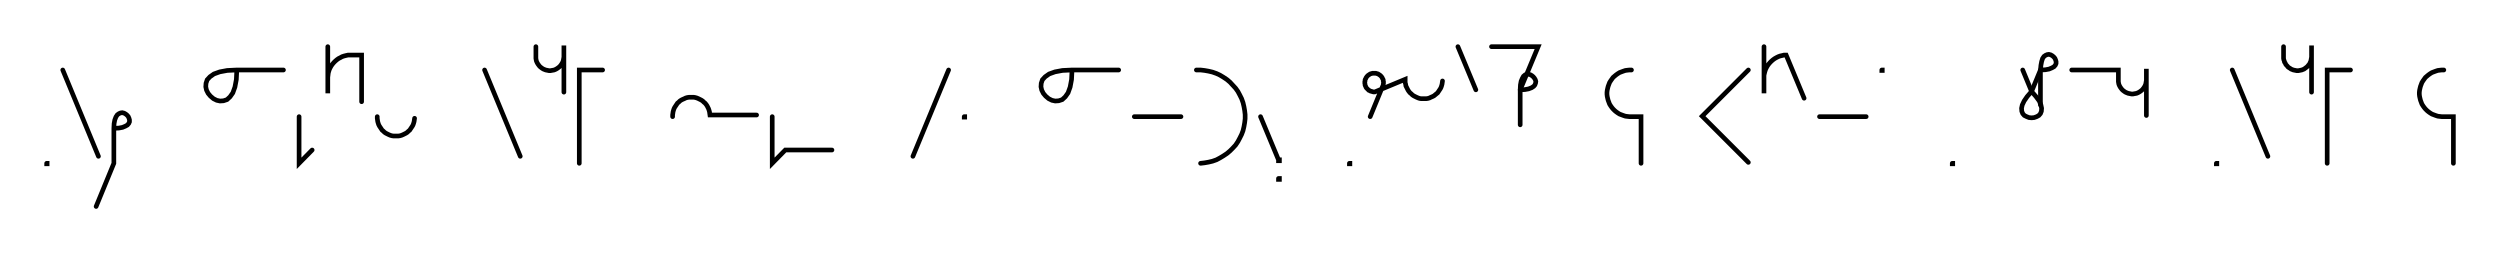 <svg xmlns="http://www.w3.org/2000/svg" width="1071.578" height="108.478" style="fill:none; stroke-linecap:round;">
    <rect width="100%" height="100%" fill="#FFFFFF" />
<path stroke="#000000" stroke-width="2" d="M 550,75" />
<path stroke="#000000" stroke-width="2" d="M 20,70 20.2,70 20.2,70.2 20,70.2 20,70" />
<path stroke="#000000" stroke-width="2" d="M 26.9,70" />
<path stroke="#000000" stroke-width="2" d="M 26.9,30 42.2,67" />
<path stroke="#000000" stroke-width="2" d="M 48.8,70" />
<path stroke="#000000" stroke-width="2" d="M 48.8,55" />
<path stroke="#000000" stroke-width="2" d="M 48.8,55 50.9,54.9 52.5,54.6 53.7,54.1 54.6,53.6 55.2,52.9 55.5,52.2 55.5,51.4 55.3,50.7 55,50 54.5,49.4 53.9,48.9 53.2,48.5 52.4,48.3 51.7,48.4 51,48.7 50.3,49.2 49.7,50.1 49.2,51.4 48.9,53 48.8,55 48.8,70 41.2,88.5" />
<path stroke="#000000" stroke-width="2" d="M 85.5,70" />
<path stroke="#000000" stroke-width="2" d="M 101.5,30" />
<path stroke="#000000" stroke-width="2" d="M 101.5,30 101.3,34.1 100.7,37.3 99.8,39.8 98.6,41.5 97.3,42.7 95.8,43.2 94.3,43.3 92.9,43 91.5,42.3 90.2,41.2 89.2,40 88.5,38.6 88.2,37.2 88.3,35.7 88.8,34.2 90,32.9 91.7,31.7 94.2,30.8 97.4,30.2 101.5,30 121.5,30" />
<path stroke="#000000" stroke-width="2" d="M 128.2,70" />
<path stroke="#000000" stroke-width="2" d="M 128.2,50 128.2,70 133.8,64.3" />
<path stroke="#000000" stroke-width="2" d="M 140.5,70" />
<path stroke="#000000" stroke-width="2" d="M 140.5,20 140.5,40 140.5,34 140.5,33.1 140.6,32.3 140.7,31.4 140.9,30.6 141.2,29.7 141.6,28.9 142,28.2 142.5,27.5 143.1,26.8 143.7,26.2 144.4,25.6 145.1,25.1 145.9,24.7 146.6,24.3 147.5,24 148.3,23.8 149.2,23.6 150,23.6 155,23.6 155,43.6" />
<path stroke="#000000" stroke-width="2" d="M 161.7,70" />
<path stroke="#000000" stroke-width="2" d="M 161.7,50 161.7,50.7 161.8,51.4 161.9,52.1 162.1,52.8 162.3,53.4 162.6,54 163,54.6 163.4,55.2 163.8,55.8 164.3,56.2 164.8,56.7 165.4,57.1 166,57.4 166.6,57.7 167.3,58 168,58.2 168.7,58.3 169.3,58.3 170,58.3 170.7,58.3 171.4,58.2 172.1,58 172.8,57.7 173.4,57.4 174,57.1 174.6,56.7 175.1,56.2 175.6,55.8 176,55.2 176.4,54.6 176.8,54 177.1,53.4 177.3,52.8 177.5,52.1 177.6,51.4 177.7,50.7" />
<path stroke="#000000" stroke-width="2" d="M 207.7,70" />
<path stroke="#000000" stroke-width="2" d="M 207.7,30 223,67" />
<path stroke="#000000" stroke-width="2" d="M 229.7,70" />
<path stroke="#000000" stroke-width="2" d="M 229.7,20 229.7,24 229.7,24.5 229.7,25 229.8,25.6 229.9,26.1 230.1,26.6 230.3,27 230.6,27.5 230.9,27.9 231.2,28.3 231.6,28.7 232,29 232.4,29.3 232.9,29.6 233.4,29.8 233.9,30 234.4,30.1 234.9,30.2 235.4,30.3 235.9,30.3 236.4,30.2 237,30.1 237.5,30 238,29.8 238.4,29.6 238.9,29.3 239.3,29 239.7,28.7 240.1,28.3 240.4,27.9 240.7,27.5 241,27 241.2,26.6 241.4,26.1 241.5,25.6 241.6,25 241.7,24.5 241.7,19.5 241.7,39.5" />
<path stroke="#000000" stroke-width="2" d="M 248.3,70" />
<path stroke="#000000" stroke-width="2" d="M 258.3,30 248.3,30 248.3,70" />
<path stroke="#000000" stroke-width="2" d="M 288.3,70" />
<path stroke="#000000" stroke-width="2" d="M 288.3,50 288.3,49.3 288.4,48.6 288.5,47.9 288.7,47.2 288.9,46.6 289.2,46 289.6,45.4 290,44.8 290.4,44.2 290.9,43.8 291.4,43.3 292,42.9 292.6,42.6 293.3,42.3 293.9,42 294.6,41.8 295.3,41.7 296,41.7 296.7,41.7 297.4,41.7 298,41.8 298.7,42 299.4,42.3 300,42.6 300.6,42.9 301.2,43.3 301.7,43.8 302.2,44.2 302.7,44.8 303.1,45.4 303.4,46 303.7,46.6 303.9,47.2 304.1,47.9 304.2,48.6 304.3,49.3 324.3,49.3" />
<path stroke="#000000" stroke-width="2" d="M 331,70" />
<path stroke="#000000" stroke-width="2" d="M 331,50 331,70 336.6,64.3 356.6,64.3" />
<path stroke="#000000" stroke-width="2" d="M 386.6,70" />
<path stroke="#000000" stroke-width="2" d="M 406.6,30 391.3,67" />
<path stroke="#000000" stroke-width="2" d="M 413.3,70" />
<path stroke="#000000" stroke-width="2" d="M 413.3,50 413.5,50 413.5,50.2 413.3,50.2 413.3,50" />
<path stroke="#000000" stroke-width="2" d="M 443.5,70" />
<path stroke="#000000" stroke-width="2" d="M 459.5,30" />
<path stroke="#000000" stroke-width="2" d="M 459.5,30 459.3,34.1 458.7,37.3 457.8,39.8 456.6,41.5 455.3,42.7 453.8,43.2 452.3,43.3 450.9,43 449.5,42.3 448.2,41.2 447.2,40 446.5,38.6 446.2,37.2 446.3,35.7 446.8,34.2 448,32.9 449.7,31.7 452.2,30.8 455.4,30.2 459.5,30 479.5,30" />
<path stroke="#000000" stroke-width="2" d="M 486.2,70" />
<path stroke="#000000" stroke-width="2" d="M 486.2,50 506.2,50" />
<path stroke="#000000" stroke-width="2" d="M 512.8,70" />
<path stroke="#000000" stroke-width="2" d="M 512.8,30 514.6,30 516.3,30.2 518,30.5 519.7,30.9 521.4,31.5 522.9,32.2 524.4,33.1 525.9,34.1 527.2,35.2 528.4,36.5 529.6,37.8 530.6,39.2 531.4,40.7 532.2,42.3 532.8,44 533.2,45.7 533.5,47.4 533.7,49.1 533.7,50.9 533.5,52.6 533.2,54.3 532.8,56 532.2,57.6 531.4,59.2 530.6,60.7 529.6,62.2 528.4,63.5 527.2,64.7 525.9,65.8 524.4,66.8 522.9,67.7 521.4,68.5 519.7,69.1 518,69.5 516.3,69.8 514.6,70" />
<path stroke="#000000" stroke-width="2" d="M 540.3,70" />
<path stroke="#000000" stroke-width="2" d="M 540.3,50 548,68.5 548.4,68.5 548.4,68.9 548,68.9 548,68.5" />
<path stroke="#000000" stroke-width="2" d="M 548,76.5 548.4,76.5 548.4,76.9 548,76.9 548,76.5" />
<path stroke="#000000" stroke-width="2" d="M 578.4,70" />
<path stroke="#000000" stroke-width="2" d="M 578.4,70 578.6,70 578.6,70.2 578.4,70.2 578.4,70" />
<path stroke="#000000" stroke-width="2" d="M 585.3,70" />
<path stroke="#000000" stroke-width="2" d="M 587.3,50 592.6,37.1 592.8,36.7 592.9,36.4 592.9,36.1 593,35.7 593,35.4 593,35 592.9,34.7 592.9,34.3 592.8,34 592.6,33.7 592.5,33.4 592.3,33.1 592.1,32.8 591.8,32.5 591.6,32.3 591.3,32.1 591,31.9 590.7,31.7 590.4,31.6 590,31.5 589.7,31.4 589.3,31.4 589,31.4 588.7,31.4 588.3,31.4 588,31.5 587.6,31.6 587.3,31.7 587,31.9 586.7,32.1 586.4,32.3 586.2,32.5 585.9,32.8 585.7,33.1 585.5,33.4 585.4,33.7 585.2,34 585.1,34.3 585.1,34.7 585,35 585,35.4 585,35.7 585.1,36.1 585.1,36.4 585.2,36.7 585.4,37.1 585.5,37.4 585.7,37.7 585.9,37.9 586.2,38.2 586.4,38.4 586.7,38.7 587,38.8 587.3,39 587.6,39.1 588,39.2 588.3,39.3 588.7,39.4 589,39.4 589.3,39.4 602.3,34 602.3,34.7 602.3,35.4 602.5,36.1 602.6,36.8 602.9,37.4 603.2,38 603.5,38.6 603.9,39.2 604.4,39.8 604.9,40.2 605.4,40.7 606,41.1 606.6,41.4 607.2,41.7 607.9,42 608.5,42.2 609.2,42.3 609.9,42.3 610.6,42.3 611.3,42.3 612,42.2 612.7,42 613.3,41.7 614,41.4 614.6,41.1 615.1,40.7 615.7,40.2 616.2,39.8 616.6,39.2 617,38.6 617.4,38 617.7,37.4 617.9,36.8 618.1,36.1 618.2,35.4 618.3,34.7" />
<path stroke="#000000" stroke-width="2" d="M 624.9,70" />
<path stroke="#000000" stroke-width="2" d="M 624.9,20 632.6,38.5" />
<path stroke="#000000" stroke-width="2" d="M 639.3,70" />
<path stroke="#000000" stroke-width="2" d="M 639.3,20 659.3,20 651.6,38.5" />
<path stroke="#000000" stroke-width="2" d="M 651.6,38.5 653.6,38.4 655.2,38.1 656.5,37.6 657.4,37 657.9,36.4 658.2,35.6 658.3,34.9 658.1,34.2 657.7,33.5 657.2,32.9 656.6,32.4 655.9,32 655.2,31.8 654.4,31.9 653.7,32.1 653,32.7 652.5,33.6 652,34.8 651.7,36.4 651.6,38.5 651.6,53.5" />
<path stroke="#000000" stroke-width="2" d="M 689.3,70" />
<path stroke="#000000" stroke-width="2" d="M 699.3,30 698.4,30 697.5,30.1 696.7,30.2 695.8,30.5 695,30.8 694.2,31.1 693.4,31.6 692.7,32.1 692.1,32.6 691.4,33.2 690.9,33.9 690.4,34.6 689.9,35.4 689.6,36.2 689.3,37 689.1,37.8 688.9,38.7 688.8,39.6 688.8,40.4 688.9,41.3 689.1,42.2 689.3,43 689.6,43.8 689.9,44.6 690.4,45.4 690.9,46.1 691.4,46.7 692.1,47.4 692.7,47.9 693.4,48.4 694.2,48.9 695,49.2 695.8,49.5 696.7,49.8 697.5,49.9 698.4,50 703.4,50 703.4,70" />
<path stroke="#000000" stroke-width="2" d="M 733.4,70" />
<path stroke="#000000" stroke-width="2" d="M 749.4,30 729.6,49.8 749.4,69.6" />
<path stroke="#000000" stroke-width="2" d="M 756.1,70" />
<path stroke="#000000" stroke-width="2" d="M 756.1,20 756.1,40 756.1,34 756.1,33.1 756.1,32.3 756.3,31.4 756.5,30.6 756.8,29.7 757.2,28.9 757.6,28.2 758.1,27.5 758.7,26.8 759.3,26.2 760,25.6 760.7,25.1 761.4,24.7 762.2,24.3 763,24 763.9,23.8 764.7,23.6 765.6,23.6 773.3,42.1" />
<path stroke="#000000" stroke-width="2" d="M 779.9,70" />
<path stroke="#000000" stroke-width="2" d="M 779.9,50 799.9,50" />
<path stroke="#000000" stroke-width="2" d="M 806.6,70" />
<path stroke="#000000" stroke-width="2" d="M 806.6,30 806.8,30 806.8,30.2 806.6,30.2 806.6,30" />
<path stroke="#000000" stroke-width="2" d="M 836.8,70" />
<path stroke="#000000" stroke-width="2" d="M 836.8,70 837,70 837,70.2 836.8,70.2 836.8,70" />
<path stroke="#000000" stroke-width="2" d="M 867,70" />
<path stroke="#000000" stroke-width="2" d="M 867,30 870.8,39.2" />
<path stroke="#000000" stroke-width="2" d="M 870.8,39.2 872.7,41.4 874.1,43.3 874.8,45 875.1,46.4 875,47.7 874.6,48.7 873.9,49.5 873,50 871.9,50.4 870.8,50.5 869.7,50.4 868.7,50 867.7,49.5 867,48.7 866.6,47.7 866.5,46.4 866.8,45 867.6,43.3 868.9,41.4 870.8,39.2 874.6,30" />
<path stroke="#000000" stroke-width="2" d="M 874.6,30 876.7,29.9 878.3,29.6 879.5,29.1 880.4,28.6 881,27.9 881.3,27.2 881.3,26.4 881.1,25.7 880.8,25 880.3,24.4 879.7,23.9 879,23.5 878.2,23.3 877.5,23.4 876.8,23.7 876.1,24.2 875.5,25.1 875.1,26.4 874.8,28 874.6,30 874.6,45" />
<path stroke="#000000" stroke-width="2" d="M 888,70" />
<path stroke="#000000" stroke-width="2" d="M 888,30 908,30 908,34 908,34.5 908,35 908.1,35.6 908.2,36.1 908.4,36.6 908.6,37 908.9,37.5 909.2,37.9 909.5,38.3 909.9,38.7 910.3,39 910.7,39.3 911.2,39.6 911.7,39.8 912.2,40 912.7,40.1 913.2,40.2 913.7,40.3 914.2,40.3 914.7,40.2 915.3,40.1 915.8,40 916.3,39.8 916.7,39.6 917.2,39.3 917.6,39 918,38.7 918.4,38.3 918.7,37.9 919,37.5 919.3,37 919.5,36.6 919.7,36.1 919.8,35.6 919.9,35 920,34.5 920,29.5 920,49.5" />
<path stroke="#000000" stroke-width="2" d="M 950,70" />
<path stroke="#000000" stroke-width="2" d="M 950,70 950.2,70 950.2,70.2 950,70.2 950,70" />
<path stroke="#000000" stroke-width="2" d="M 956.8,70" />
<path stroke="#000000" stroke-width="2" d="M 956.8,30 972.1,67" />
<path stroke="#000000" stroke-width="2" d="M 978.8,70" />
<path stroke="#000000" stroke-width="2" d="M 978.8,20 978.8,24 978.8,24.5 978.8,25 978.9,25.6 979.1,26.1 979.2,26.6 979.5,27 979.7,27.5 980,27.9 980.4,28.3 980.7,28.7 981.1,29 981.6,29.3 982,29.6 982.5,29.8 983,30 983.5,30.1 984,30.2 984.5,30.3 985.1,30.3 985.6,30.2 986.1,30.1 986.6,30 987.1,29.8 987.6,29.6 988,29.3 988.4,29 988.8,28.7 989.2,28.3 989.5,27.9 989.9,27.5 990.1,27 990.3,26.6 990.5,26.1 990.6,25.6 990.7,25 990.8,24.5 990.8,19.5 990.8,39.5" />
<path stroke="#000000" stroke-width="2" d="M 997.5,70" />
<path stroke="#000000" stroke-width="2" d="M 1007.5,30 997.5,30 997.5,70" />
<path stroke="#000000" stroke-width="2" d="M 1037.5,70" />
<path stroke="#000000" stroke-width="2" d="M 1047.5,30 1046.6,30 1045.7,30.1 1044.9,30.2 1044,30.5 1043.2,30.8 1042.4,31.1 1041.6,31.6 1040.9,32.1 1040.3,32.6 1039.6,33.2 1039.1,33.9 1038.6,34.6 1038.1,35.4 1037.8,36.2 1037.5,37 1037.3,37.8 1037.1,38.7 1037,39.6 1037,40.4 1037.1,41.3 1037.3,42.2 1037.5,43 1037.8,43.8 1038.1,44.6 1038.6,45.4 1039.1,46.1 1039.6,46.7 1040.3,47.4 1040.9,47.9 1041.6,48.4 1042.4,48.9 1043.2,49.2 1044,49.5 1044.9,49.8 1045.7,49.9 1046.6,50 1051.6,50 1051.6,70" />
<path stroke="#000000" stroke-width="2" d="M 1081.6,70" />
</svg>